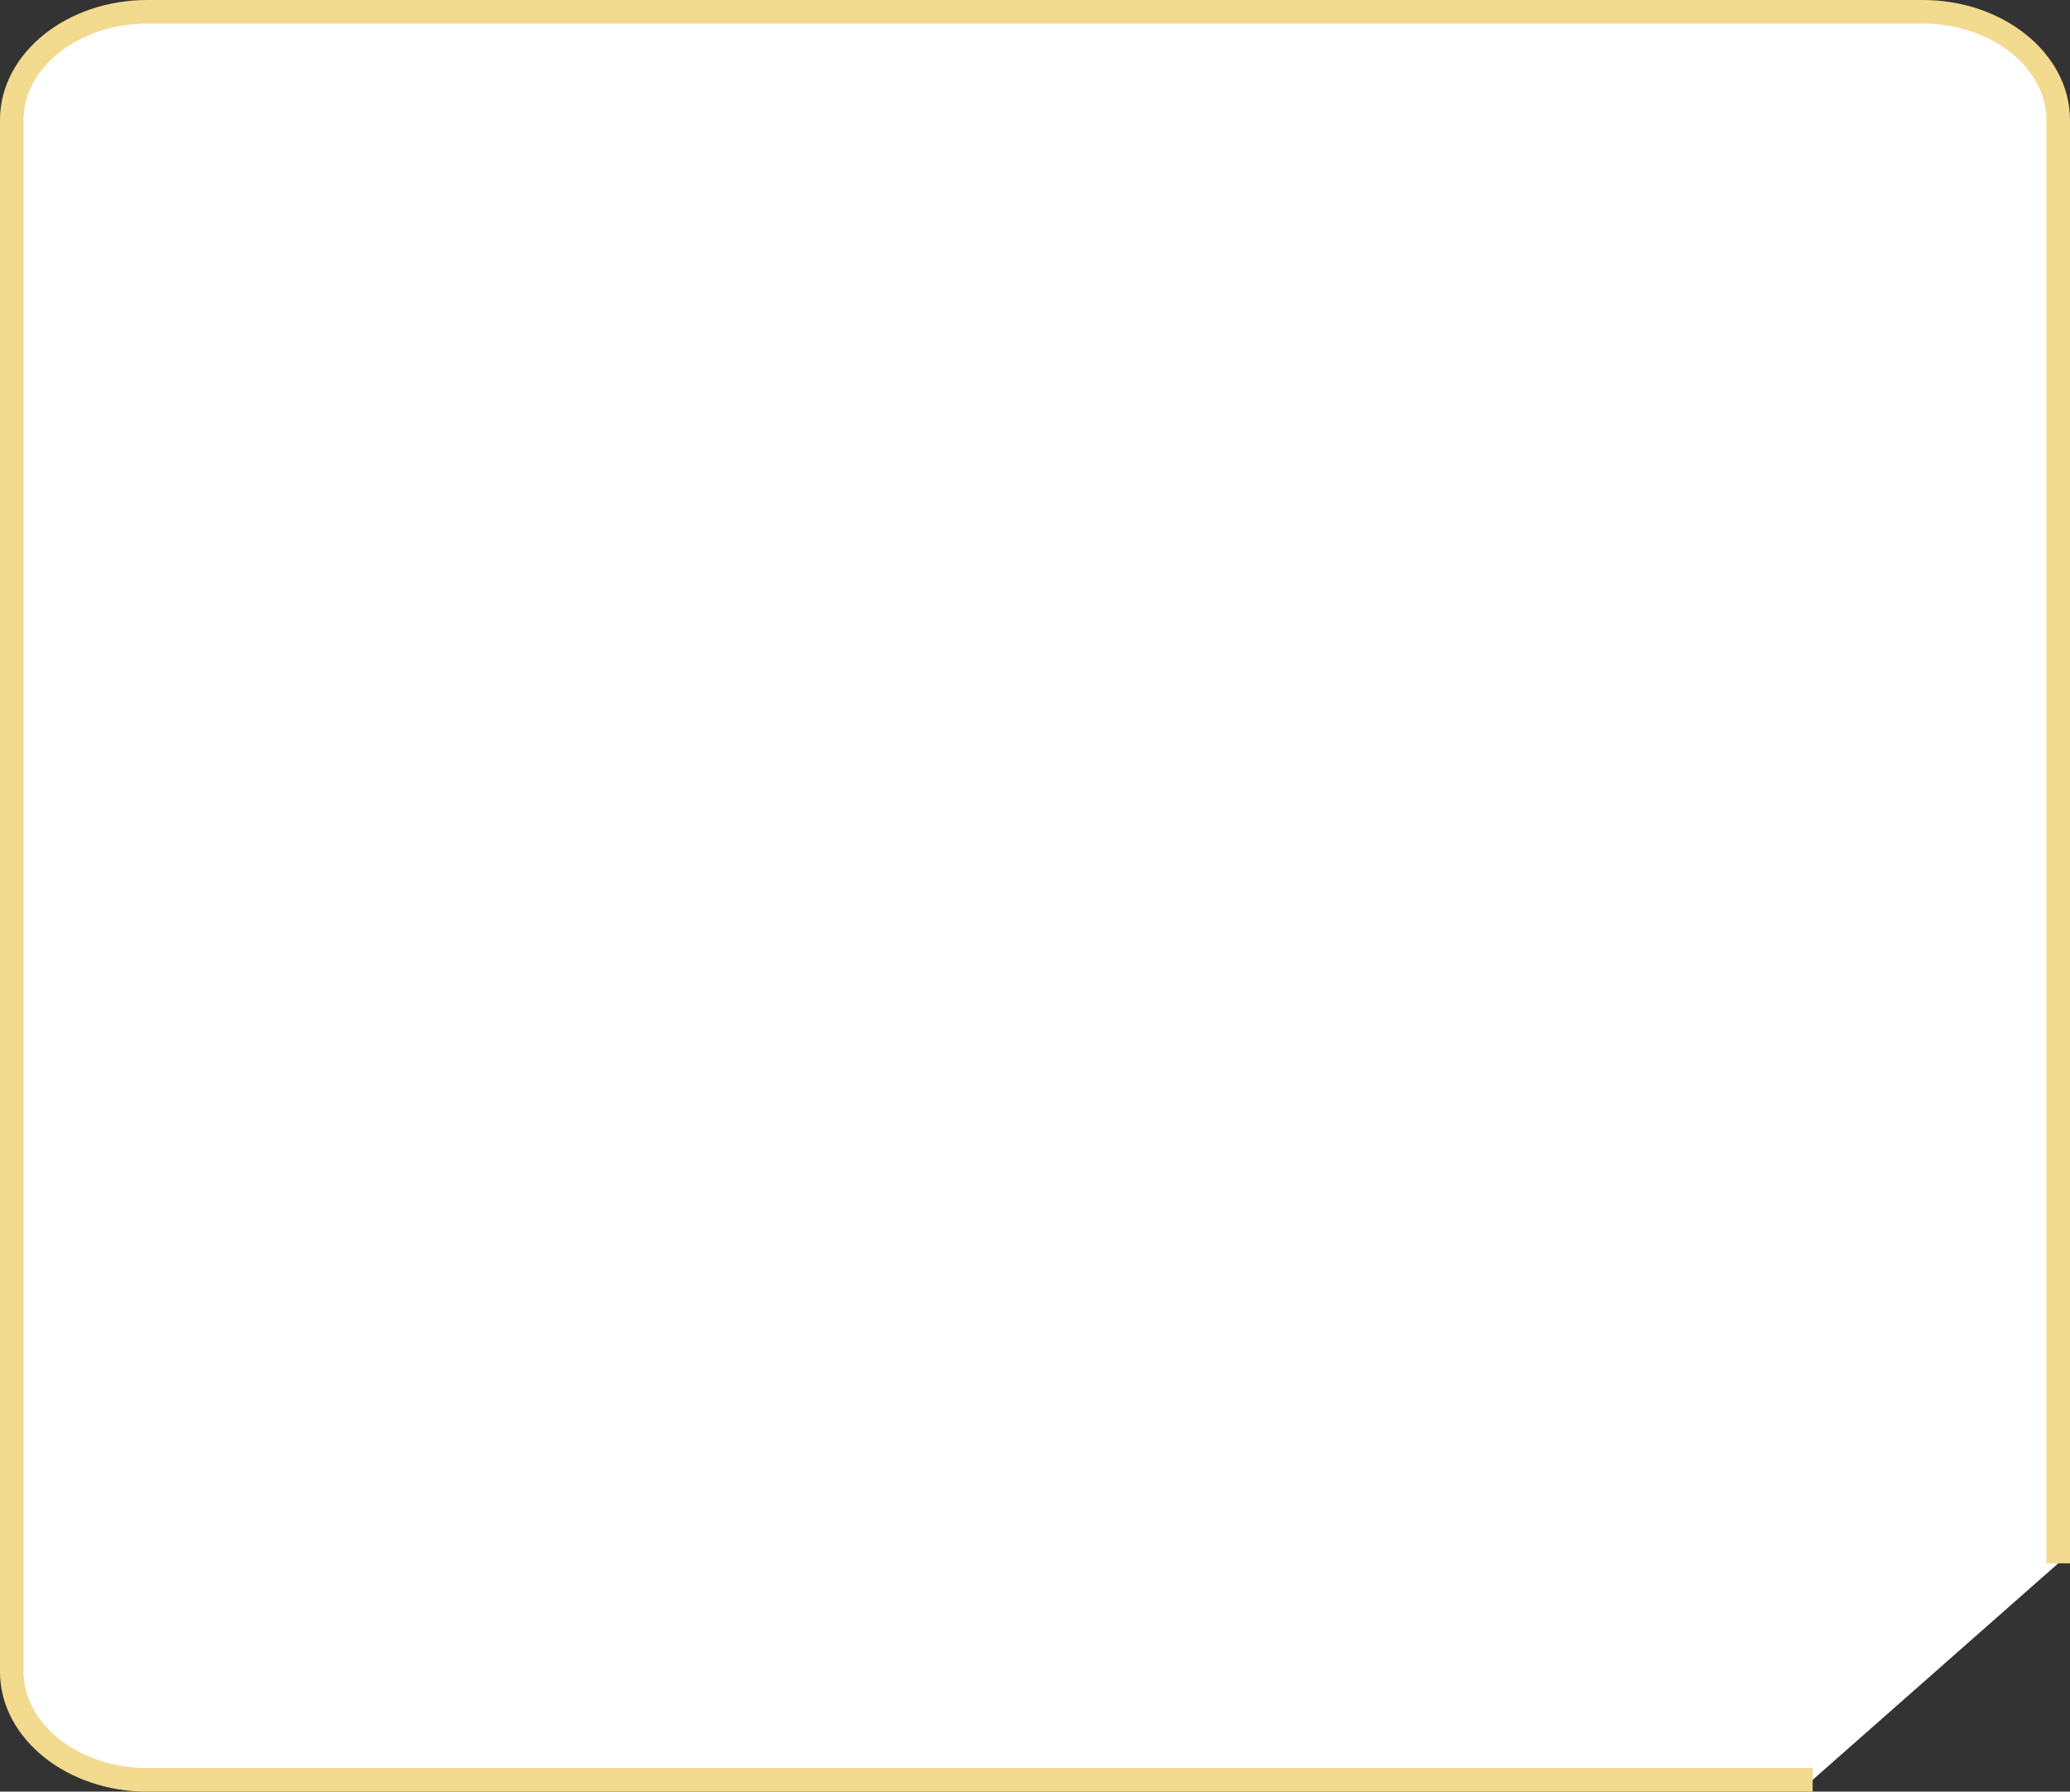 <svg xmlns="http://www.w3.org/2000/svg" width="263.369" height="227.926" viewBox="0 0 263.369 227.926"><rect x="0" y="0" width="263.369" height="227.926" fill="#333333" stroke="none"/><defs><style>.a{fill:#fff;stroke:#f2da8e;stroke-miterlimit:10;stroke-width:3px;}</style></defs><path class="a" d="M409.338,505.733h-211.9c-9.476,0-17.23-6.2-17.23-13.771V294.578c0-7.574,7.754-13.771,17.23-13.771H423.351c9.476,0,17.23,6.2,17.23,13.771V478.192" transform="translate(-178.712 -279.307)"/></svg>